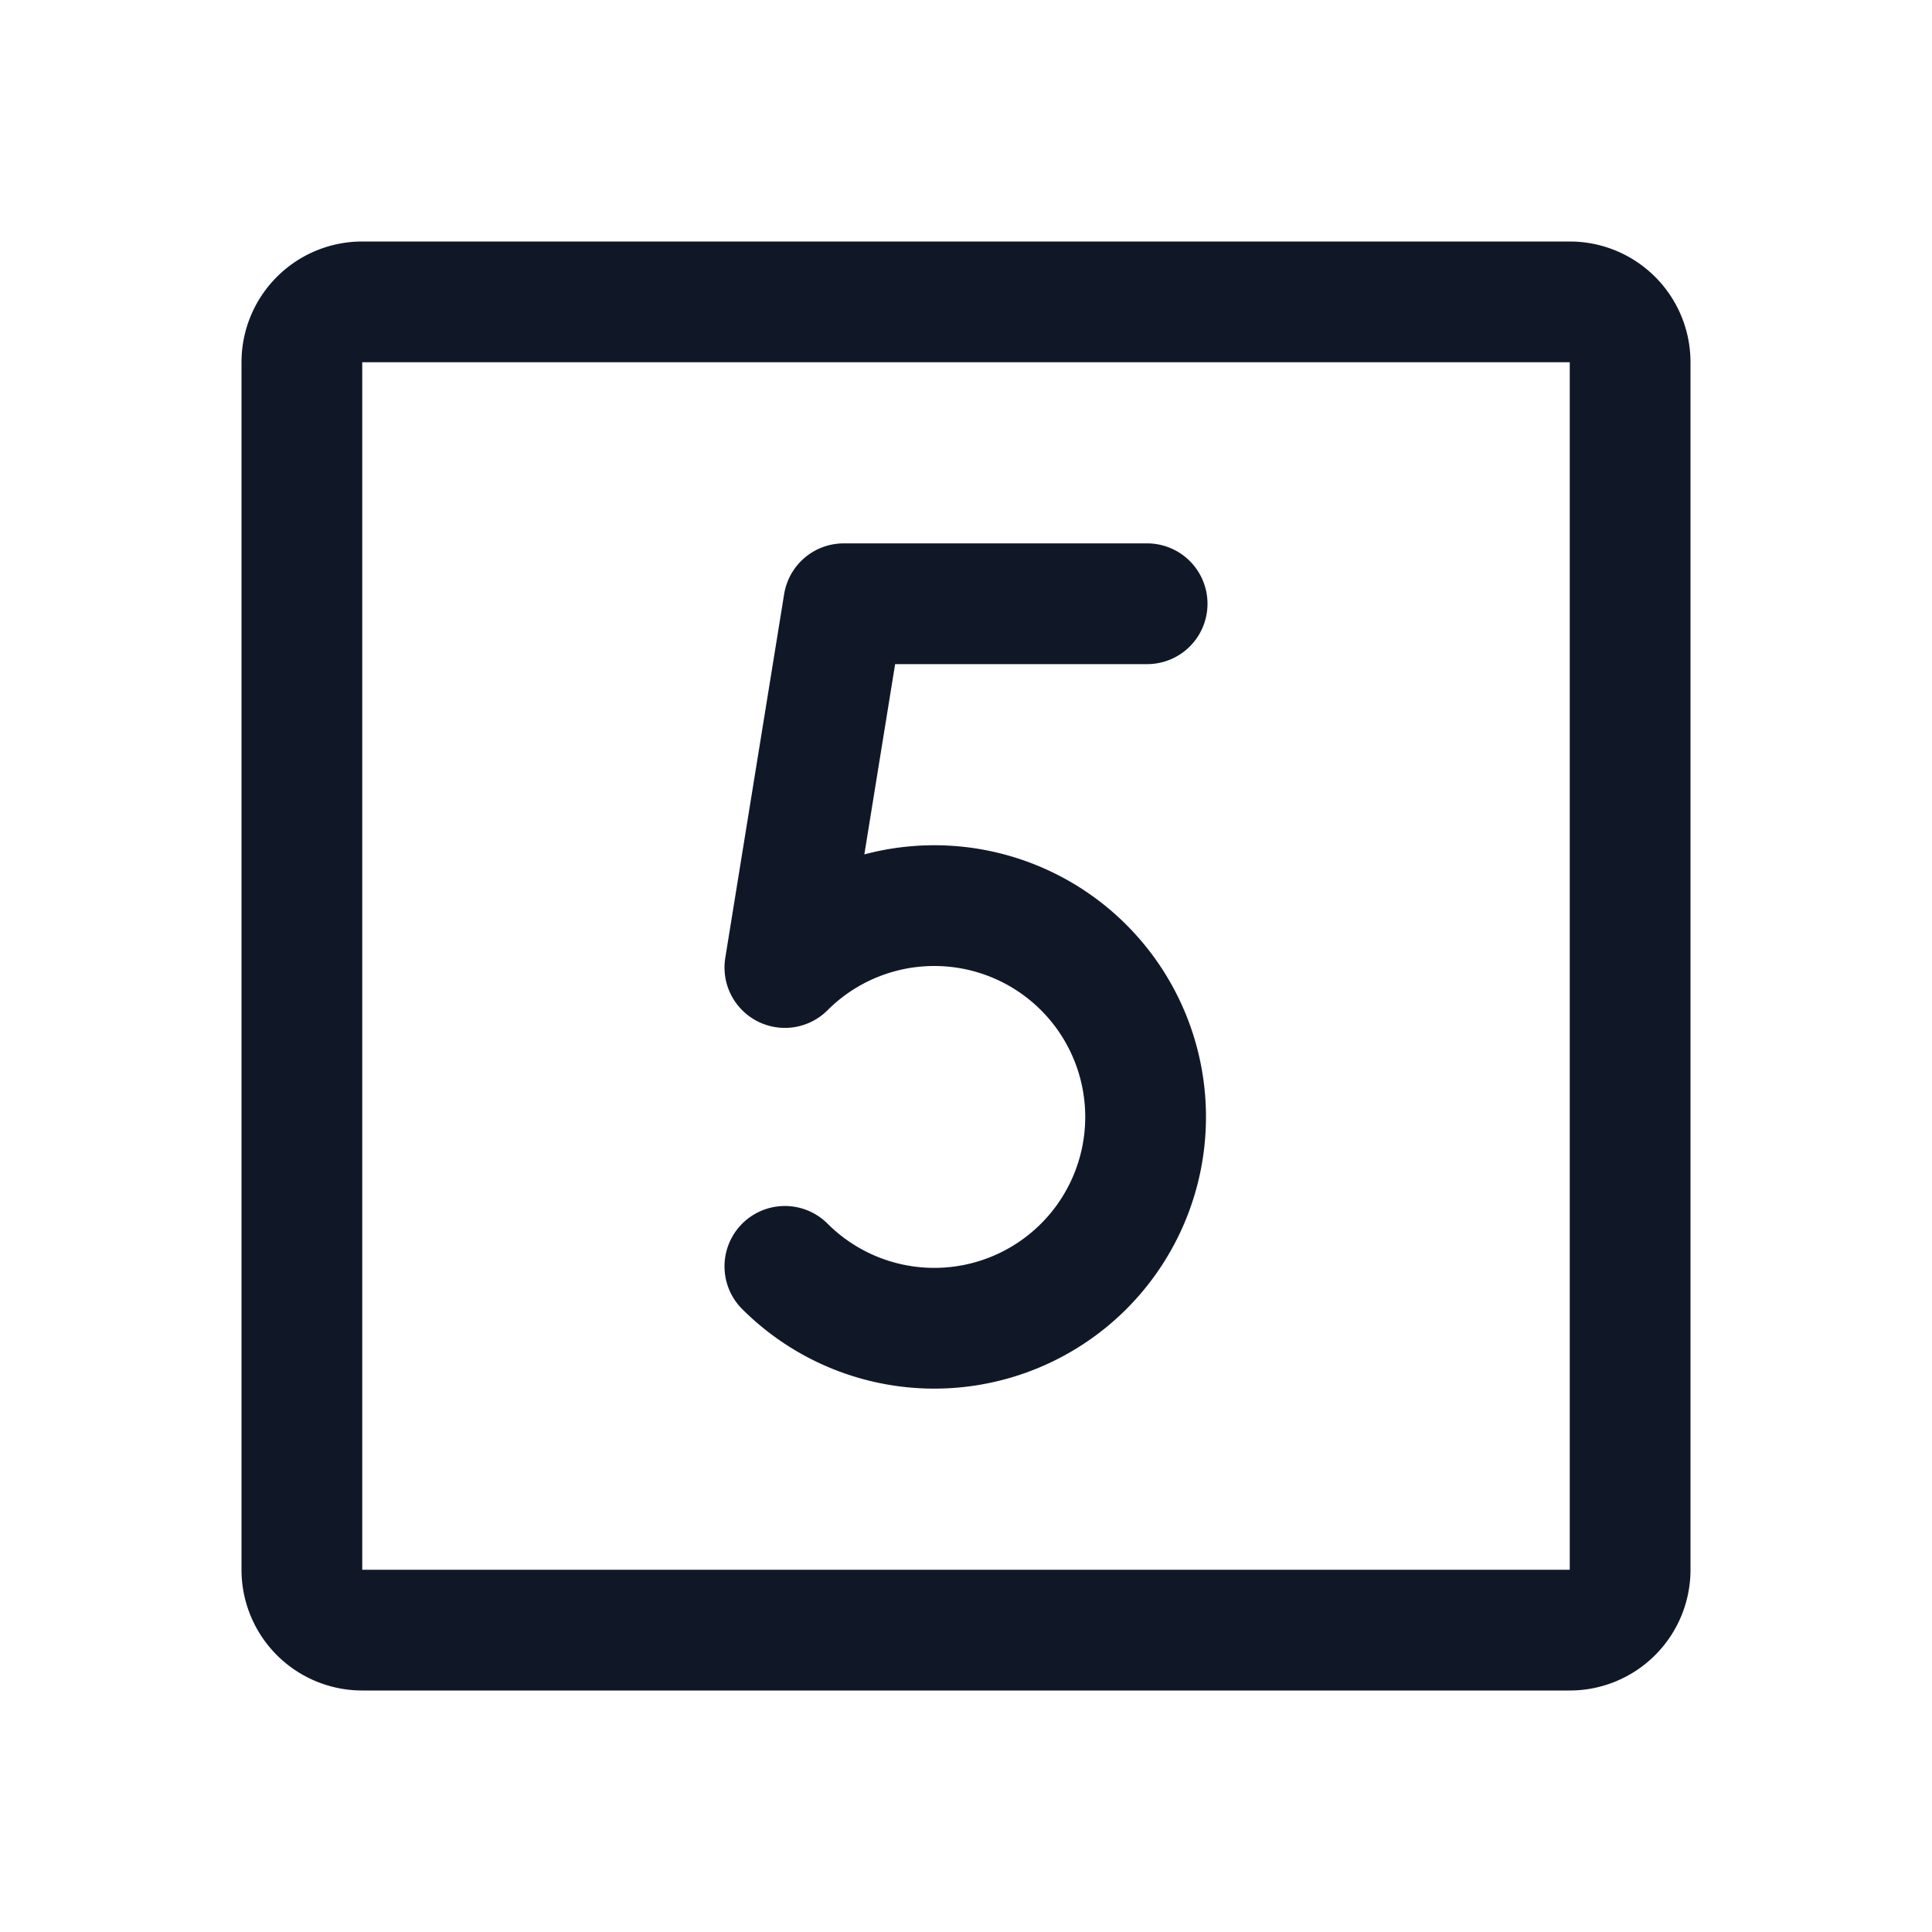 <svg xmlns="http://www.w3.org/2000/svg" width="32" height="32" fill="none"><g clip-path="url(#a)" stroke="#101828" stroke-linecap="round" stroke-linejoin="round" stroke-width="2"><path d="M19 10h-5.025L13 16.025a3.5 3.5 0 1 1 0 4.95"/><path d="M26 5H6a1 1 0 0 0-1 1v20a1 1 0 0 0 1 1h20a1 1 0 0 0 1-1V6a1 1 0 0 0-1-1Z"/></g><defs><clipPath id="a"><rect width="32" height="32" fill="#fff" rx="5"/></clipPath></defs></svg>